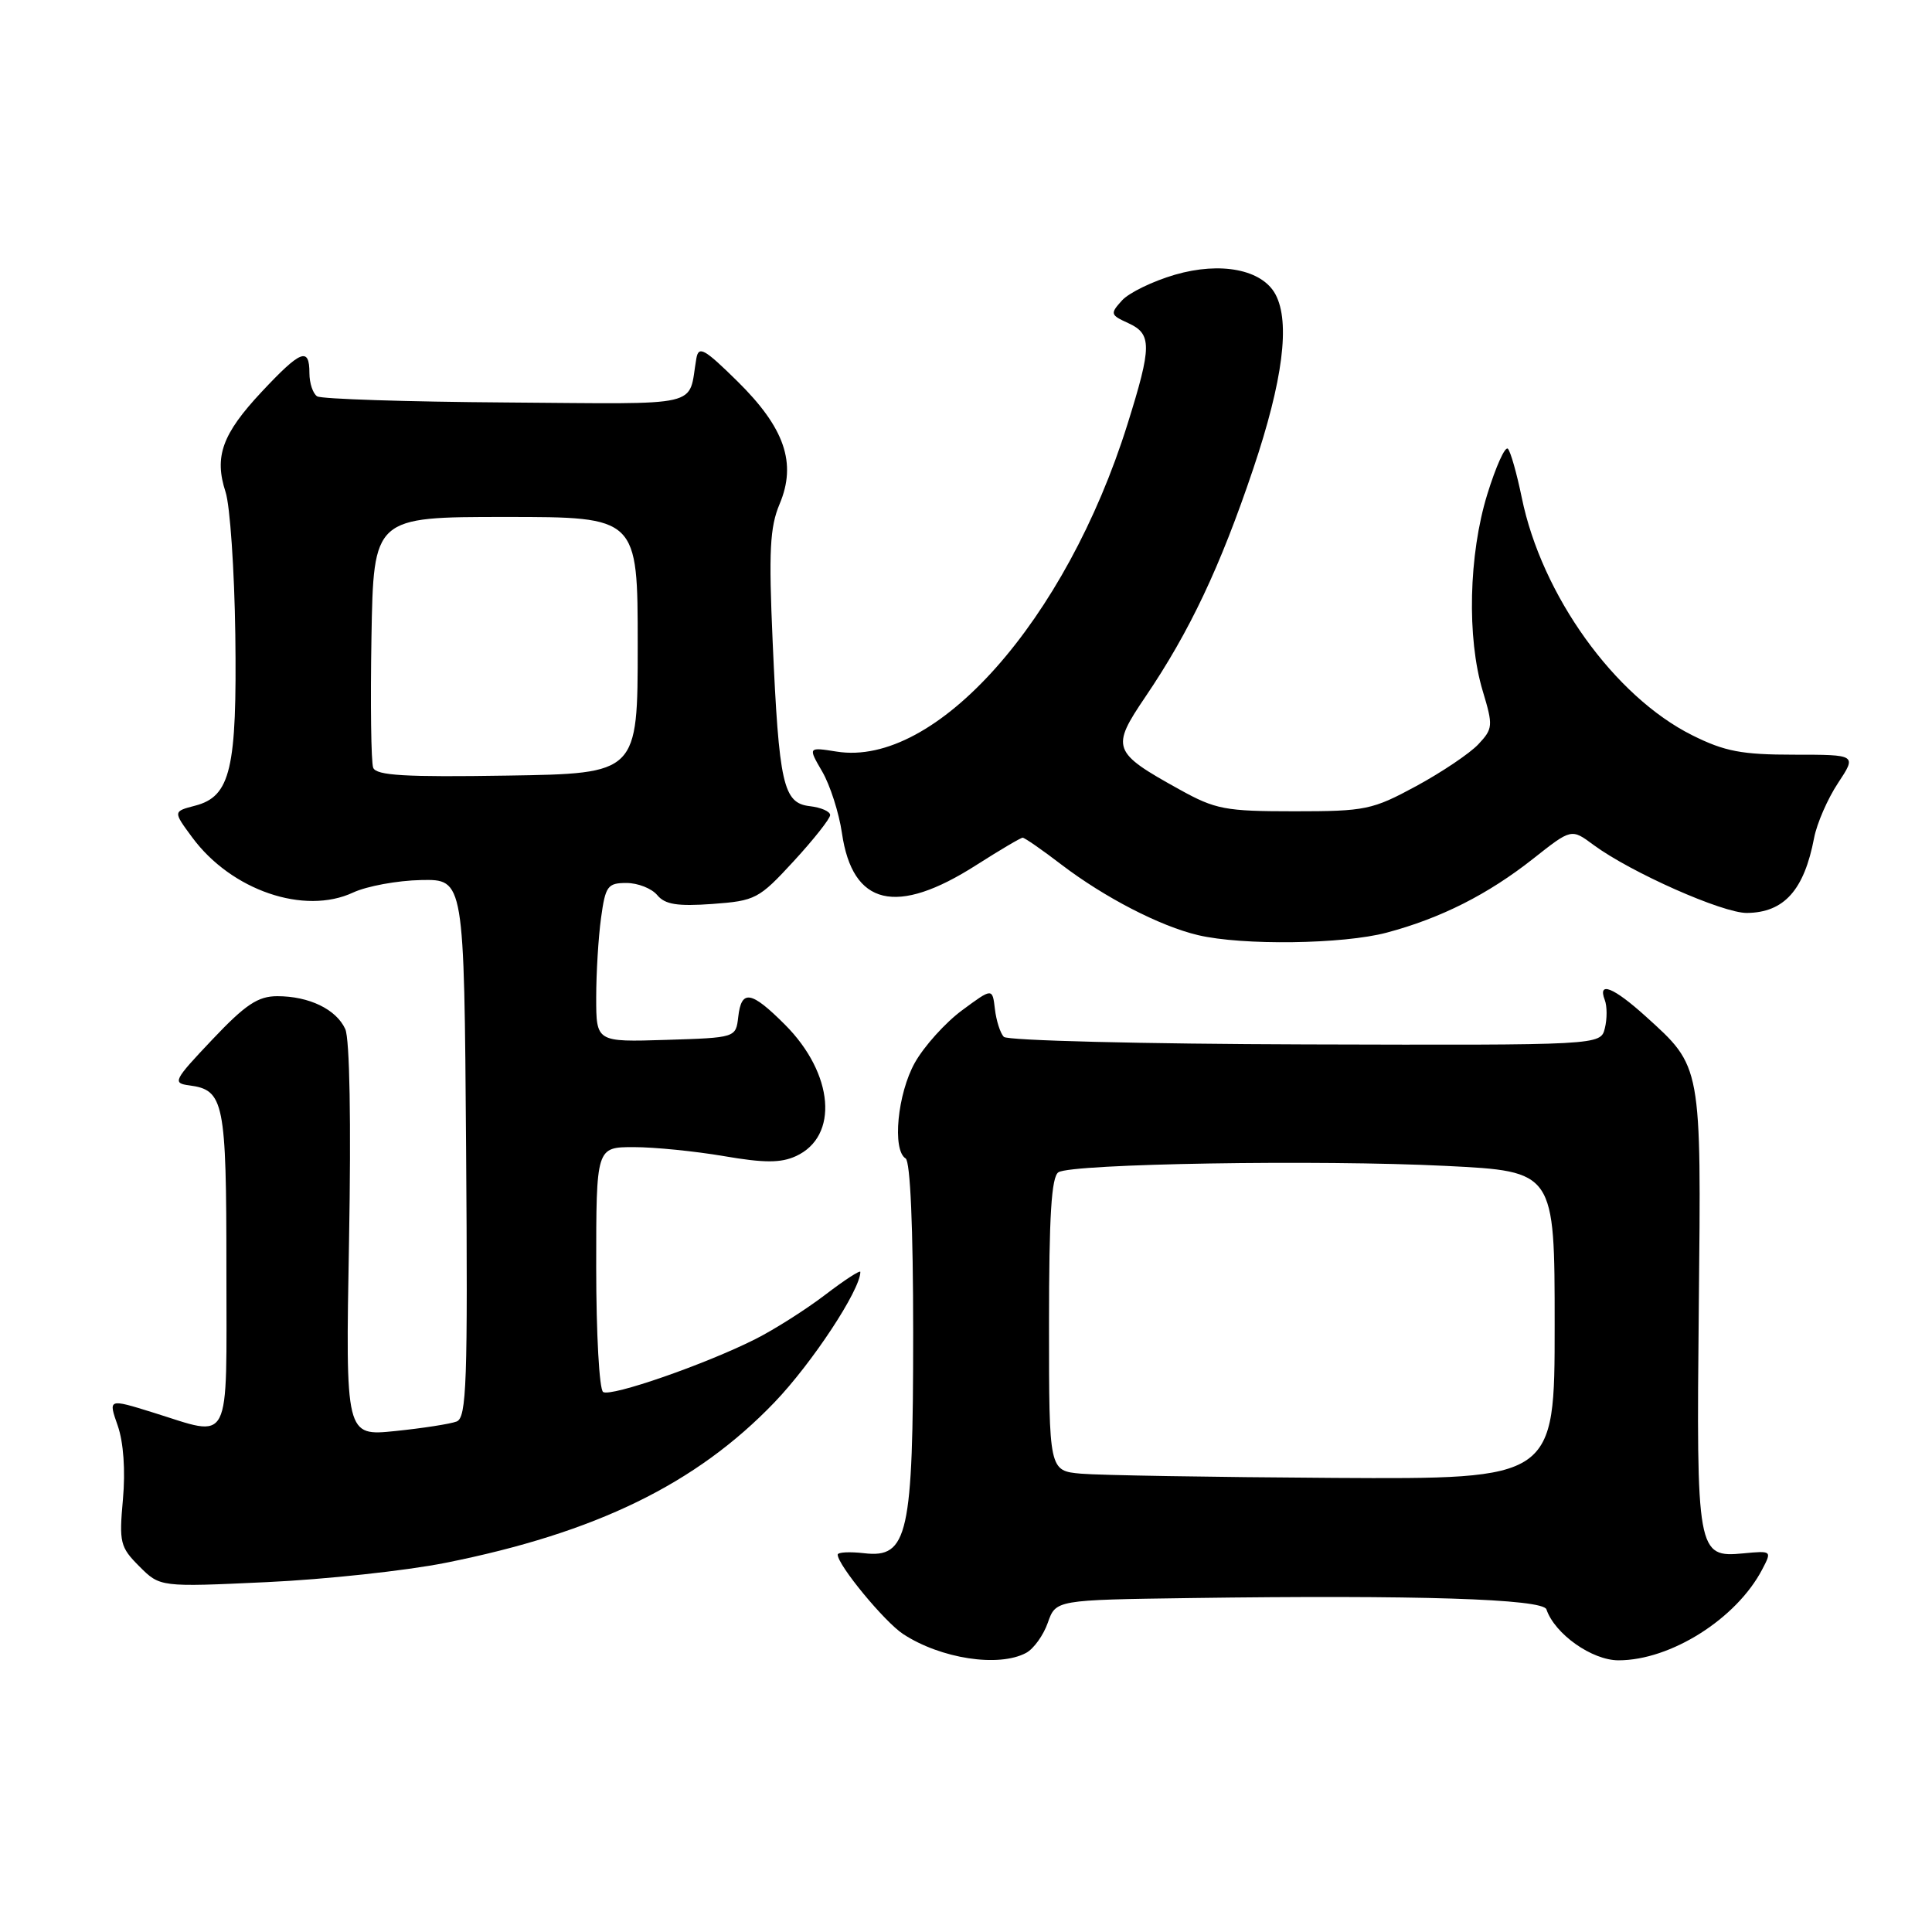 <?xml version="1.0" encoding="UTF-8" standalone="no"?>
<!DOCTYPE svg PUBLIC "-//W3C//DTD SVG 1.1//EN" "http://www.w3.org/Graphics/SVG/1.1/DTD/svg11.dtd" >
<svg xmlns="http://www.w3.org/2000/svg" xmlns:xlink="http://www.w3.org/1999/xlink" version="1.1" viewBox="0 0 256 256">
 <g >
 <path fill="currentColor"
d=" M 135.96 219.02 C 136.97 218.48 138.26 216.68 138.84 215.02 C 139.90 212.00 139.90 212.00 157.70 211.75 C 187.71 211.33 204.45 211.86 204.91 213.25 C 206.01 216.51 210.94 220.00 214.46 220.00 C 221.37 220.00 230.07 214.50 233.49 207.98 C 234.80 205.48 234.79 205.47 230.99 205.83 C 224.88 206.41 224.77 205.77 225.10 173.14 C 225.43 140.97 225.51 141.41 218.06 134.67 C 213.80 130.82 211.67 129.97 212.64 132.50 C 212.96 133.33 212.96 135.02 212.65 136.25 C 212.09 138.50 212.09 138.50 172.98 138.39 C 151.47 138.33 133.49 137.88 133.01 137.39 C 132.54 136.90 132.01 135.24 131.83 133.70 C 131.50 130.90 131.50 130.90 127.48 133.87 C 125.27 135.50 122.46 138.62 121.23 140.80 C 118.92 144.91 118.20 152.39 120.00 153.50 C 120.62 153.88 121.00 162.69 121.00 176.59 C 121.00 203.39 120.31 206.49 114.51 205.81 C 112.58 205.59 111.00 205.67 111.00 206.00 C 111.00 207.38 117.20 214.90 119.67 216.52 C 124.66 219.79 132.33 220.96 135.96 219.02 Z  M 59.00 207.09 C 78.96 203.11 92.25 196.63 102.62 185.82 C 107.61 180.62 114.00 170.92 114.00 168.54 C 114.00 168.25 111.90 169.61 109.34 171.57 C 106.77 173.53 102.61 176.17 100.09 177.44 C 93.46 180.78 80.99 185.11 79.92 184.45 C 79.41 184.14 79.00 176.71 79.00 167.94 C 79.00 152.00 79.00 152.00 83.98 152.00 C 86.72 152.00 92.09 152.54 95.91 153.19 C 101.26 154.11 103.46 154.11 105.45 153.20 C 111.19 150.59 110.50 142.27 104.01 135.77 C 99.52 131.28 98.24 131.07 97.82 134.75 C 97.50 137.50 97.50 137.50 88.25 137.79 C 79.00 138.08 79.00 138.08 79.00 132.18 C 79.00 128.93 79.29 124.19 79.64 121.64 C 80.22 117.40 80.51 117.00 83.01 117.00 C 84.52 117.00 86.35 117.72 87.09 118.61 C 88.12 119.85 89.75 120.11 94.39 119.78 C 100.11 119.36 100.56 119.12 105.18 114.10 C 107.83 111.22 110.00 108.47 110.00 108.00 C 110.00 107.52 108.78 106.99 107.29 106.82 C 103.78 106.41 103.22 103.94 102.38 85.00 C 101.85 73.04 102.01 69.85 103.30 66.79 C 105.59 61.36 103.98 56.69 97.69 50.50 C 93.32 46.20 92.57 45.78 92.27 47.50 C 91.13 54.09 93.62 53.52 67.08 53.33 C 53.87 53.24 42.60 52.87 42.03 52.52 C 41.47 52.17 41.00 50.78 41.00 49.44 C 41.00 45.93 39.86 46.38 34.68 51.91 C 29.43 57.52 28.36 60.50 29.89 65.20 C 30.48 67.01 31.06 75.51 31.18 84.08 C 31.41 101.90 30.56 105.54 25.84 106.76 C 22.93 107.52 22.93 107.52 25.47 110.96 C 30.65 117.98 40.32 121.29 46.80 118.26 C 48.61 117.42 52.66 116.67 55.80 116.61 C 61.50 116.50 61.50 116.50 61.76 152.14 C 61.99 183.32 61.83 187.85 60.50 188.36 C 59.66 188.68 56.01 189.25 52.38 189.62 C 45.78 190.30 45.78 190.30 46.25 164.40 C 46.53 148.71 46.34 137.66 45.75 136.36 C 44.56 133.74 40.96 132.00 36.74 132.00 C 34.18 132.00 32.52 133.11 28.13 137.75 C 22.99 143.18 22.82 143.52 25.09 143.82 C 29.69 144.43 30.00 145.98 30.00 168.19 C 30.00 192.01 30.81 190.44 20.26 187.16 C 14.34 185.32 14.34 185.32 15.60 188.91 C 16.37 191.12 16.63 194.86 16.29 198.66 C 15.77 204.40 15.91 205.00 18.47 207.56 C 21.21 210.30 21.21 210.30 35.36 209.64 C 43.14 209.28 53.77 208.13 59.00 207.09 Z  M 183.74 123.58 C 190.92 121.67 197.17 118.51 203.17 113.77 C 208.22 109.78 208.22 109.78 211.14 111.95 C 216.07 115.59 228.27 121.00 231.47 120.97 C 236.40 120.92 239.06 117.95 240.38 111.02 C 240.75 109.10 242.17 105.84 243.54 103.77 C 246.03 100.00 246.03 100.00 237.71 100.00 C 230.79 100.00 228.53 99.57 224.24 97.43 C 213.93 92.29 204.27 78.83 201.64 65.93 C 200.98 62.73 200.16 59.82 199.80 59.46 C 199.43 59.10 198.21 61.82 197.07 65.51 C 194.61 73.49 194.35 84.52 196.47 91.56 C 197.86 96.18 197.83 96.55 195.88 98.63 C 194.75 99.83 191.05 102.32 187.66 104.16 C 181.84 107.31 180.94 107.50 171.50 107.50 C 162.34 107.50 161.06 107.26 156.27 104.60 C 147.37 99.67 147.17 99.12 151.78 92.32 C 157.64 83.67 161.67 75.15 166.05 62.15 C 170.00 50.42 170.98 42.71 169.01 39.01 C 167.24 35.71 161.76 34.64 155.69 36.40 C 152.75 37.26 149.59 38.79 148.67 39.81 C 147.08 41.57 147.12 41.73 149.49 42.81 C 152.65 44.25 152.64 45.86 149.40 56.20 C 141.24 82.25 123.97 101.69 110.86 99.59 C 107.06 98.99 107.06 98.99 108.95 102.24 C 109.99 104.03 111.17 107.70 111.56 110.38 C 112.96 120.03 118.77 121.41 129.39 114.61 C 132.50 112.63 135.25 111.00 135.51 111.00 C 135.77 111.00 138.08 112.60 140.65 114.57 C 146.37 118.93 153.73 122.73 158.75 123.91 C 164.61 125.30 177.97 125.12 183.74 123.58 Z  M 143.25 195.27 C 139.00 194.89 139.00 194.89 139.00 175.50 C 139.00 161.08 139.32 155.92 140.25 155.33 C 142.06 154.19 174.84 153.65 191.63 154.49 C 206.00 155.21 206.00 155.21 206.00 175.60 C 206.00 196.00 206.00 196.00 176.75 195.83 C 160.66 195.73 145.59 195.48 143.25 195.27 Z  M 49.45 101.73 C 49.17 101.01 49.07 93.24 49.22 84.46 C 49.50 68.50 49.50 68.50 67.00 68.50 C 84.50 68.50 84.50 68.50 84.50 85.50 C 84.50 102.50 84.50 102.50 67.23 102.77 C 53.69 102.99 49.85 102.76 49.45 101.73 Z "/>
</g>
</svg>